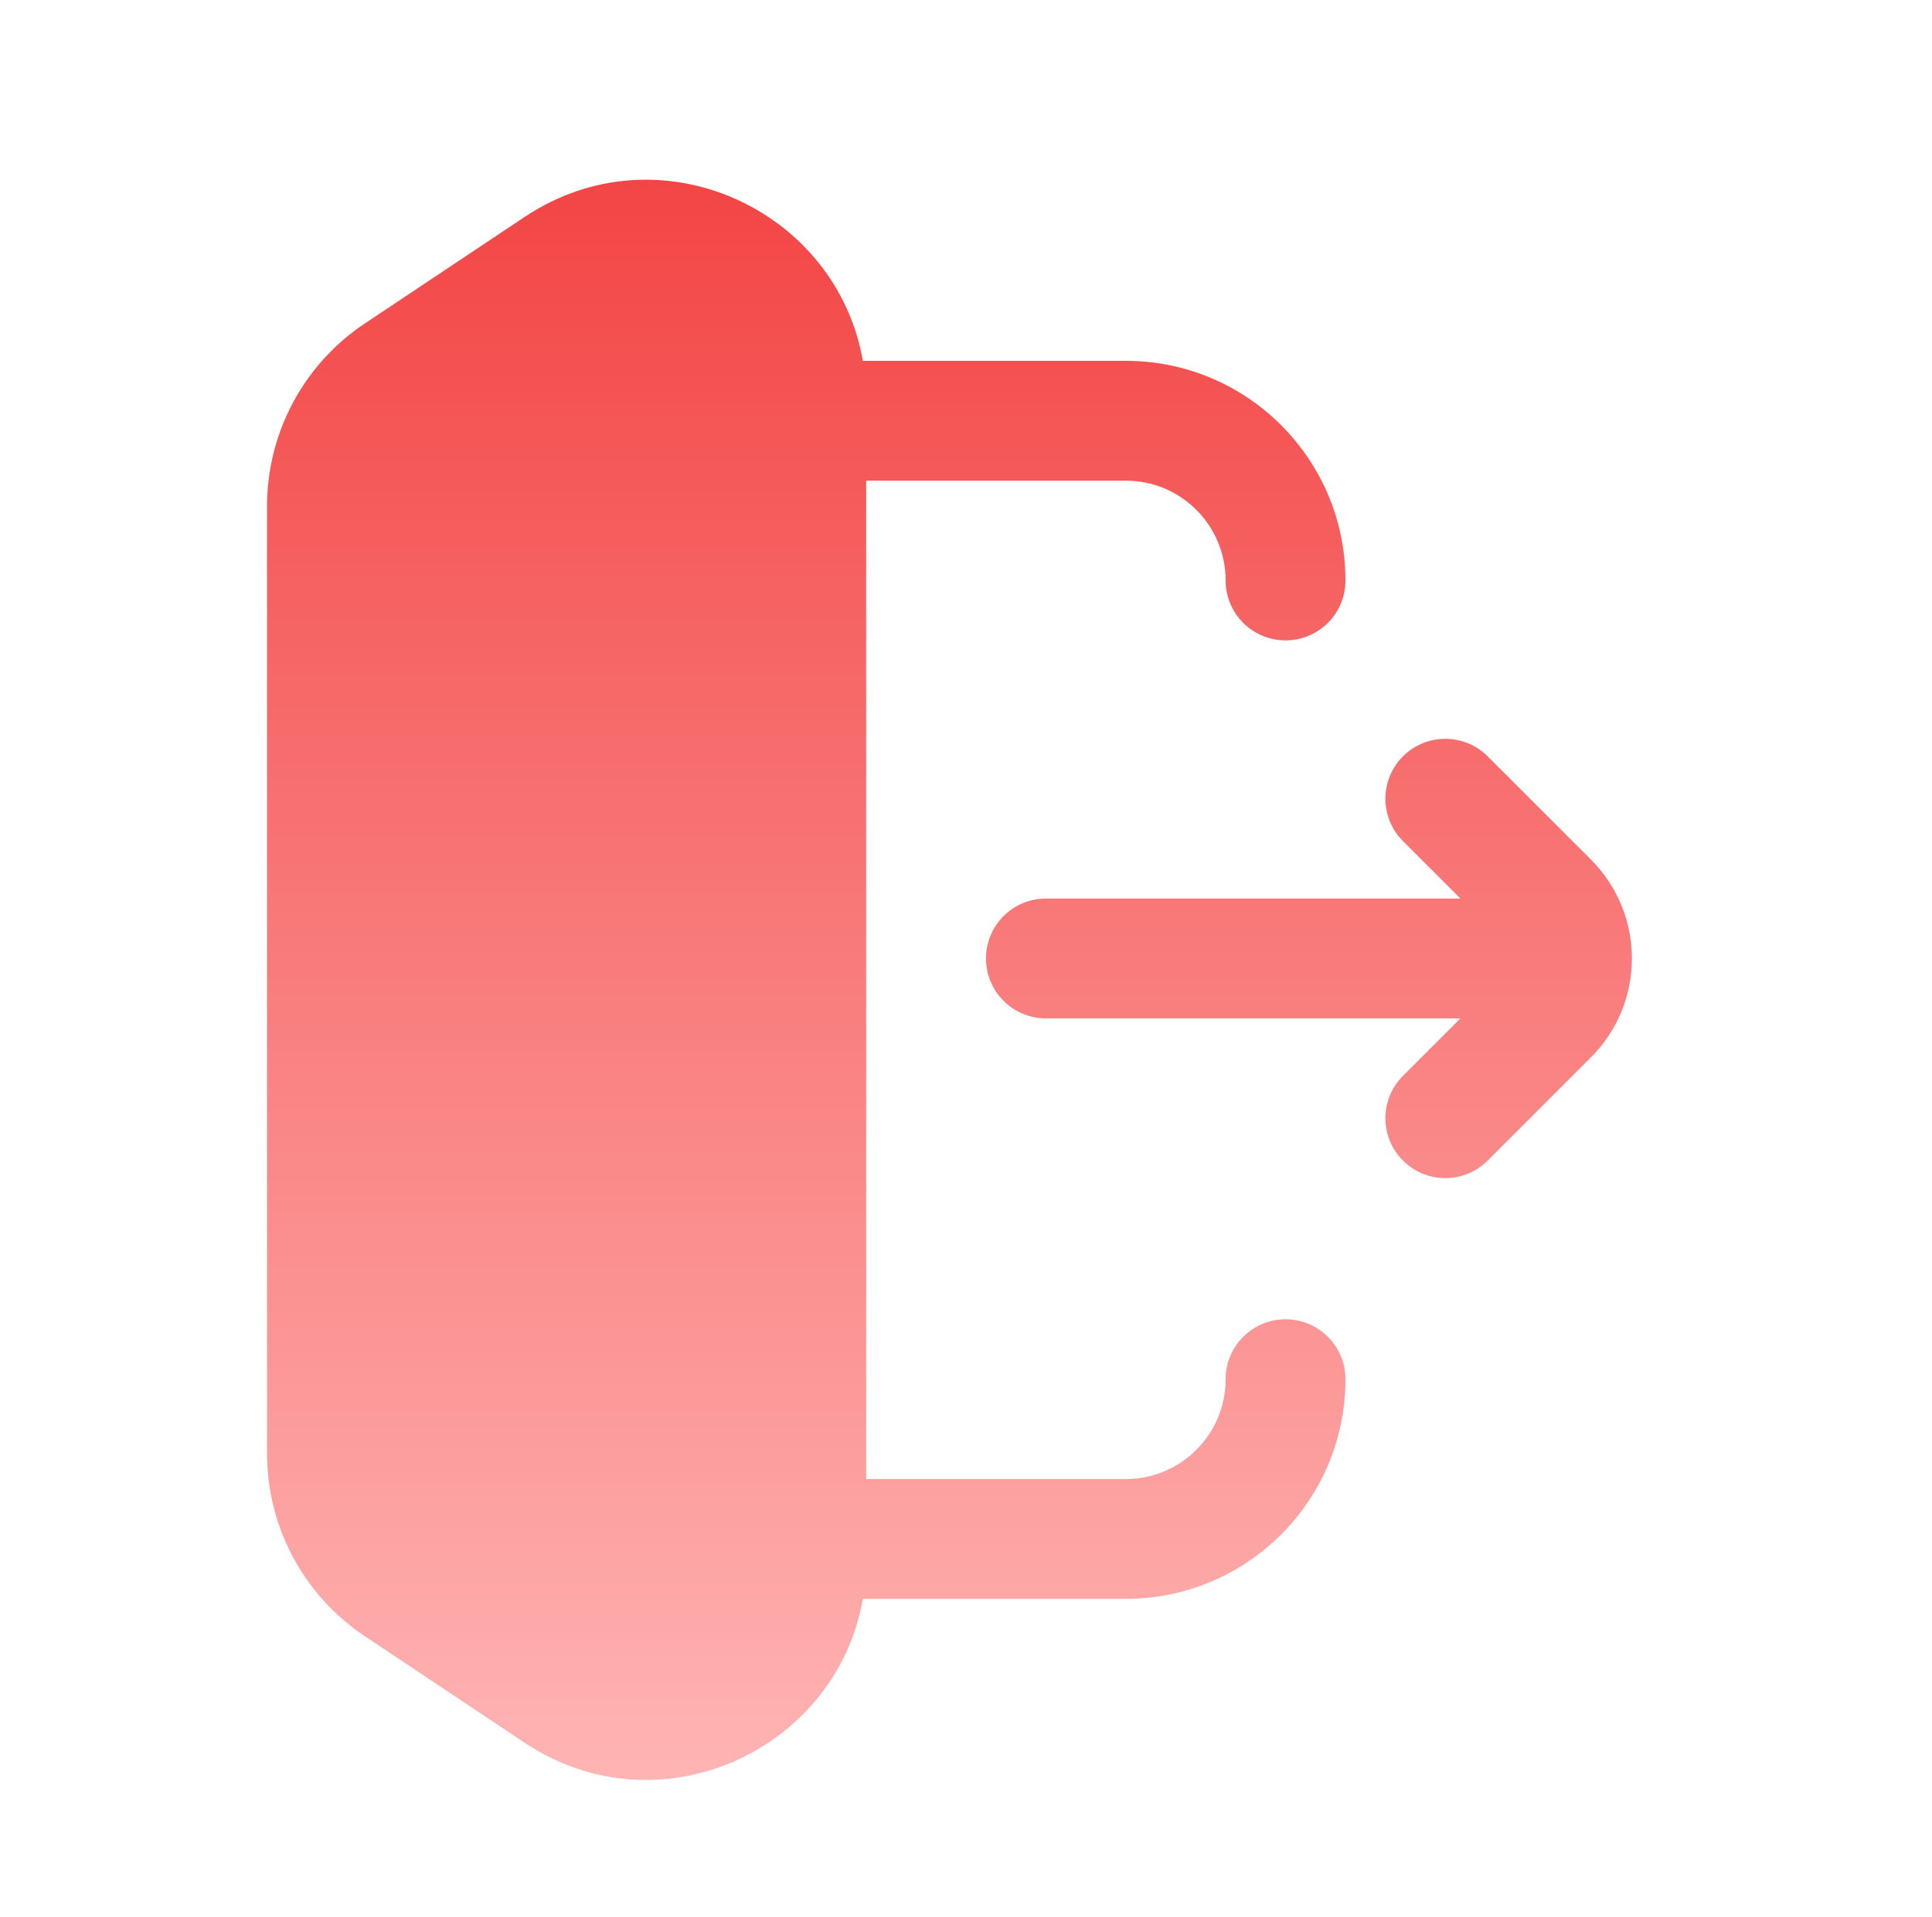 <svg width="131" height="130" viewBox="0 0 131 130" fill="none" xmlns="http://www.w3.org/2000/svg">
<g id="Huge-icon/interface/solid/logout 01">
<g id="logout">
<path id="combo shape" fill-rule="evenodd" clip-rule="evenodd" d="M35.571 14.714C44.714 8.619 56.724 14.207 58.505 24.47H76.334C84.56 24.47 91.23 31.139 91.23 39.366C91.23 41.61 89.411 43.429 87.167 43.429C84.923 43.429 83.105 41.61 83.105 39.366C83.105 35.627 80.073 32.595 76.334 32.595H58.73V100.304H76.334C80.073 100.304 83.105 97.272 83.105 93.533C83.105 91.289 84.923 89.47 87.167 89.47C89.411 89.47 91.23 91.289 91.23 93.533C91.23 101.76 84.56 108.429 76.334 108.429H58.505C56.724 118.692 44.714 124.28 35.571 118.185L24.738 110.962C20.594 108.2 18.105 103.549 18.105 98.568V34.331C18.105 29.35 20.594 24.699 24.738 21.936L35.571 14.714ZM95.128 78.706C93.541 77.119 93.541 74.547 95.128 72.961L99.026 69.062L70.917 69.062C68.673 69.062 66.855 67.244 66.855 65C66.855 62.756 68.673 60.938 70.917 60.938L99.026 60.938L95.128 57.039C93.541 55.453 93.541 52.881 95.128 51.294C96.714 49.708 99.287 49.708 100.873 51.294L107.876 58.297C111.578 61.999 111.578 68.001 107.876 71.703L100.873 78.706C99.286 80.293 96.714 80.293 95.128 78.706Z" fill="url(#paint0_linear_193_19988)"/>
</g>
</g>
<defs>
<linearGradient id="paint0_linear_193_19988" x1="64.379" y1="12.188" x2="64.379" y2="120.711" gradientUnits="userSpaceOnUse">
<stop stop-color="#F34545"/>
<stop offset="1" stop-color="#FFB4B4"/>
</linearGradient>
</defs>
</svg>
